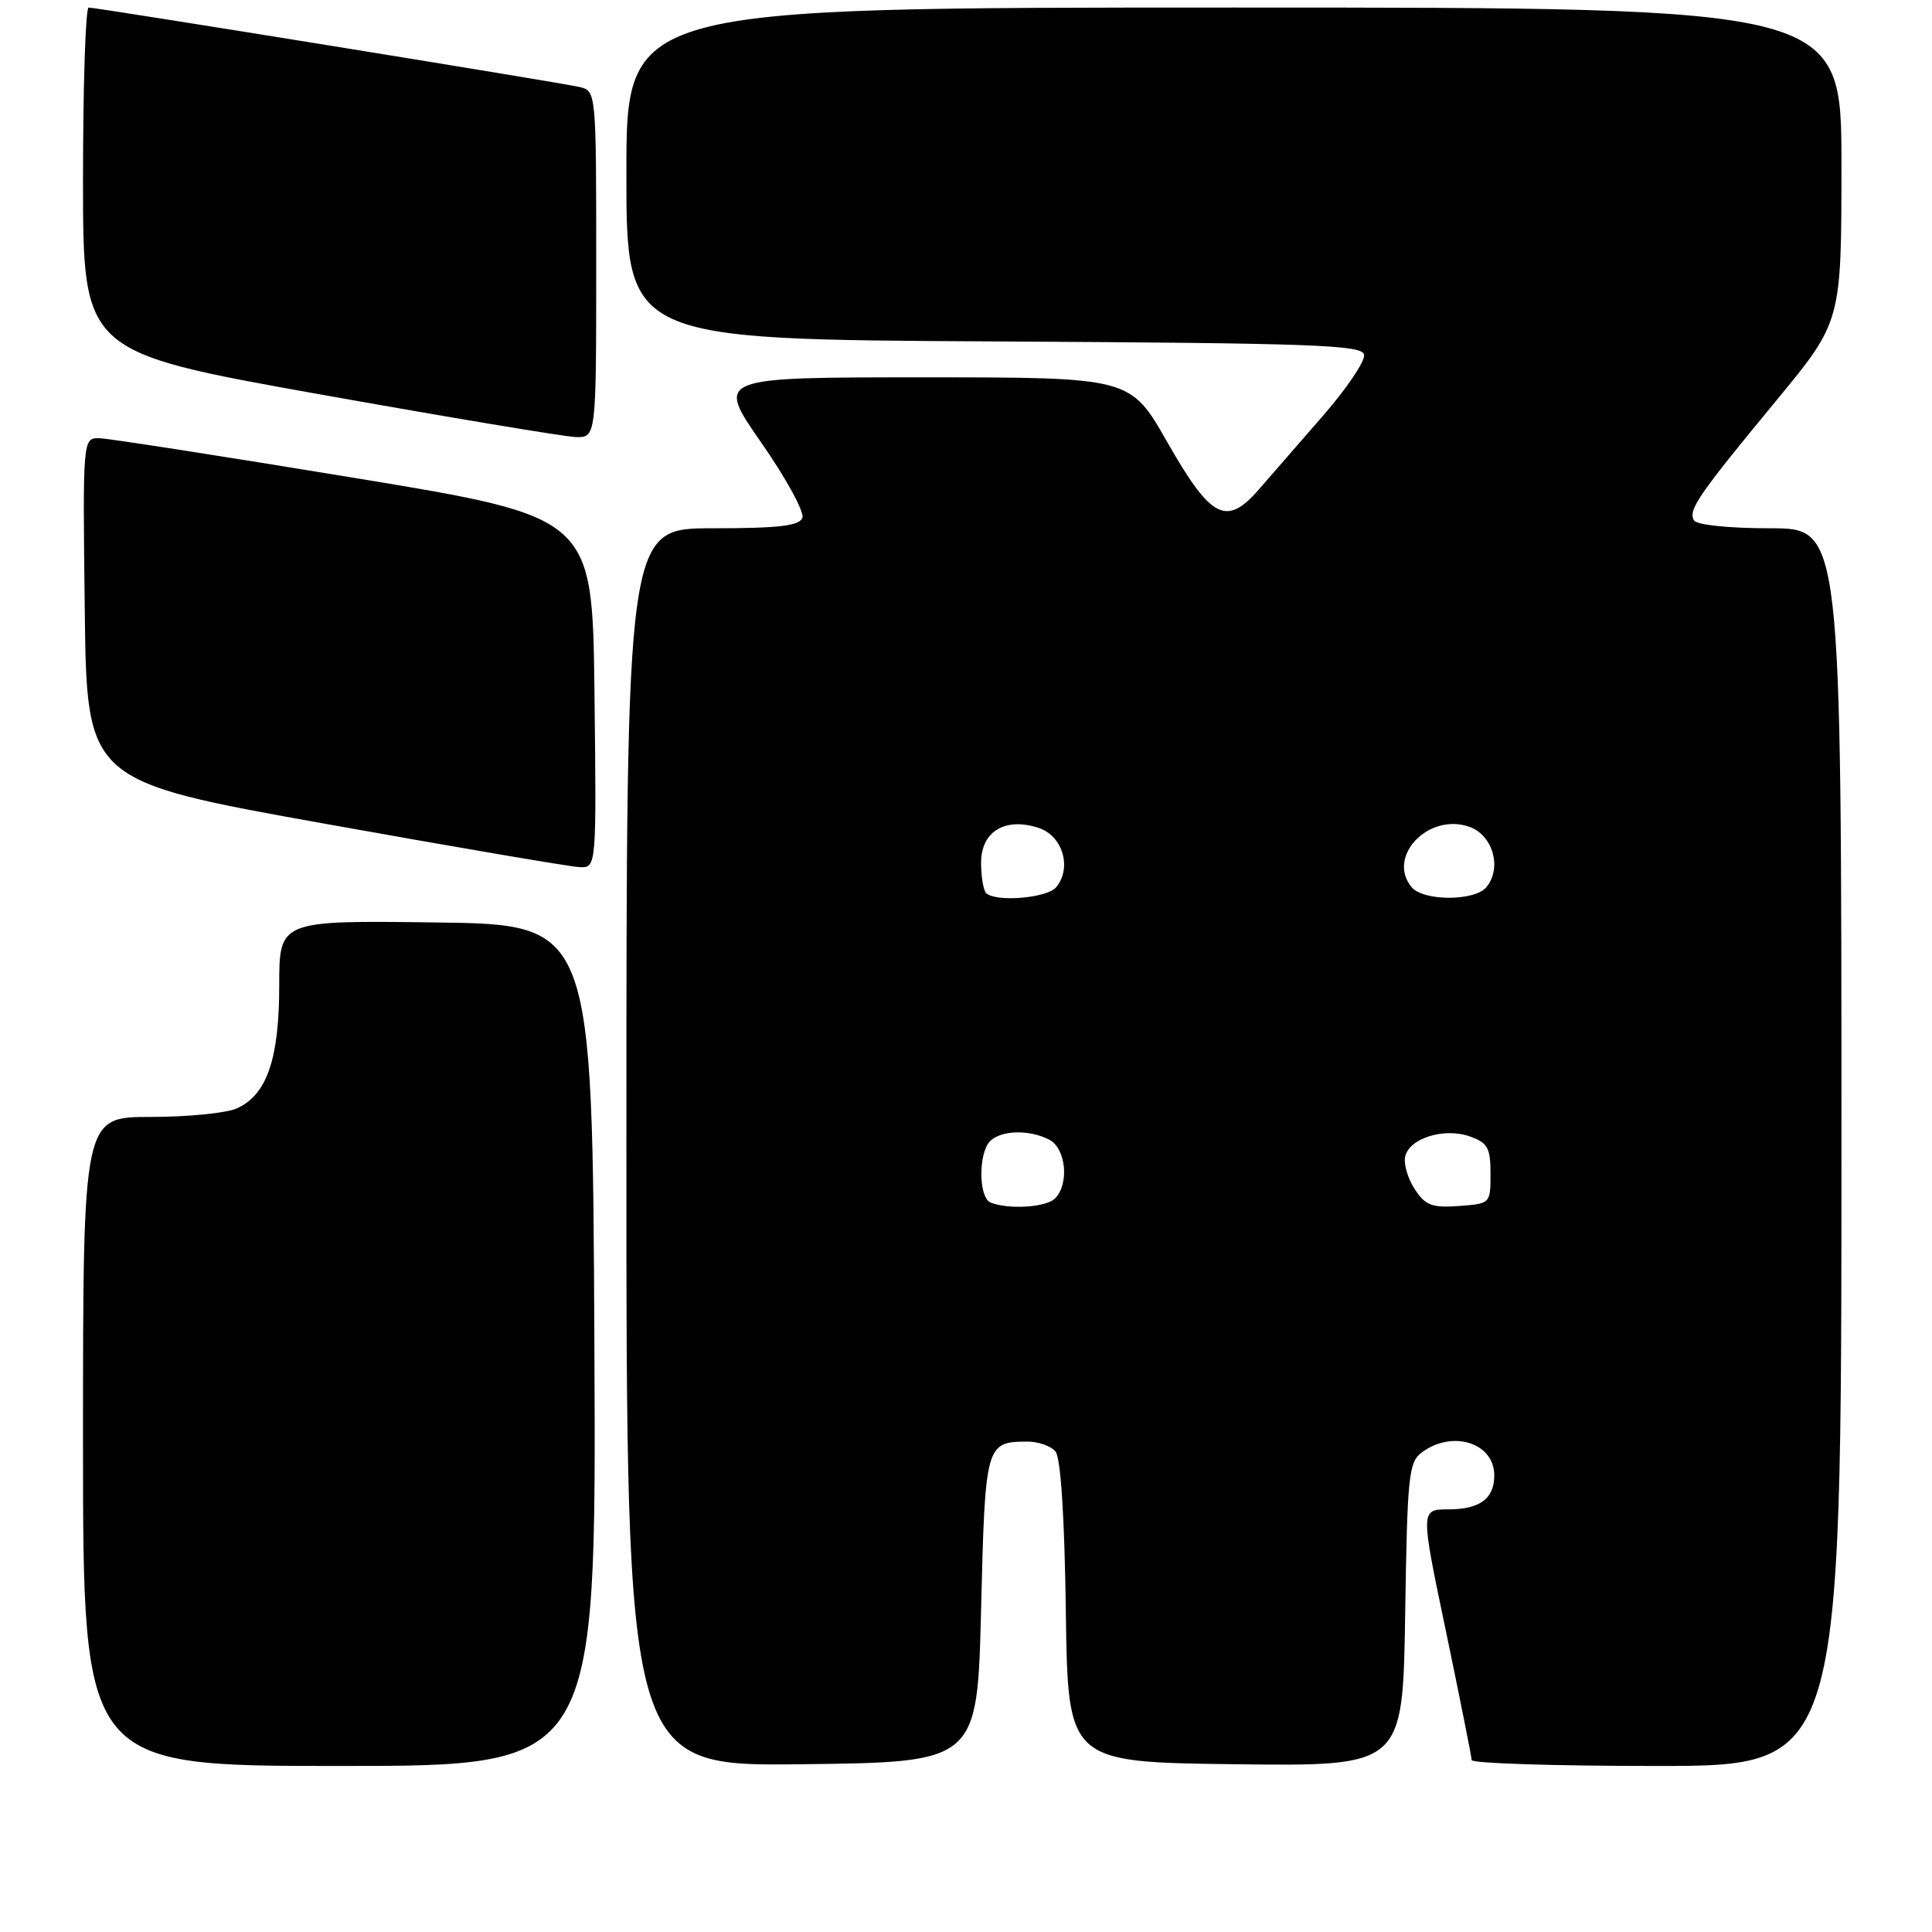 <?xml version="1.0" encoding="UTF-8" standalone="no"?>
<!DOCTYPE svg PUBLIC "-//W3C//DTD SVG 1.1//EN" "http://www.w3.org/Graphics/SVG/1.1/DTD/svg11.dtd" >
<svg xmlns="http://www.w3.org/2000/svg" xmlns:xlink="http://www.w3.org/1999/xlink" version="1.1" viewBox="0 0 256 256">
 <g >
 <path fill="currentColor"
d=" M 78.76 178.25 C 78.50 122.50 78.50 122.50 57.75 122.23 C 37.00 121.96 37.00 121.96 37.00 130.58 C 37.00 140.31 35.37 145.06 31.40 146.86 C 30.03 147.49 24.88 148.00 19.95 148.00 C 11.00 148.00 11.00 148.00 11.00 191.00 C 11.00 234.00 11.00 234.00 45.01 234.00 C 79.02 234.00 79.02 234.00 78.76 178.25 Z  M 130.00 213.21 C 130.54 191.30 130.61 191.05 136.13 191.02 C 137.57 191.01 139.25 191.60 139.86 192.33 C 140.55 193.17 141.06 200.94 141.23 213.58 C 141.50 233.50 141.50 233.50 163.69 233.77 C 185.88 234.04 185.88 234.04 186.19 213.94 C 186.48 195.39 186.65 193.73 188.44 192.42 C 192.52 189.44 198.00 191.20 198.00 195.50 C 198.00 198.58 196.08 200.00 191.91 200.00 C 188.21 200.00 188.21 200.00 191.61 216.22 C 193.47 225.15 195.00 232.80 195.00 233.22 C 195.00 233.65 206.03 234.00 219.50 234.00 C 244.00 234.00 244.00 234.00 244.00 152.00 C 244.00 70.00 244.00 70.00 234.56 70.00 C 229.08 70.00 224.85 69.56 224.47 68.96 C 223.64 67.61 224.97 65.67 235.38 53.06 C 244.00 42.62 244.00 42.62 244.00 21.81 C 244.00 1.00 244.00 1.00 163.50 1.00 C 83.00 1.00 83.00 1.00 83.00 22.99 C 83.00 44.98 83.00 44.98 131.74 45.24 C 174.13 45.47 180.51 45.70 180.75 47.00 C 180.91 47.83 178.49 51.42 175.38 55.00 C 172.27 58.58 168.41 63.01 166.81 64.85 C 162.49 69.81 160.47 68.76 154.64 58.53 C 149.77 50.00 149.77 50.00 122.32 50.00 C 94.86 50.00 94.86 50.00 100.85 58.62 C 104.15 63.35 106.61 67.85 106.32 68.62 C 105.91 69.68 103.18 70.00 94.39 70.00 C 83.00 70.00 83.00 70.00 83.00 152.02 C 83.00 234.04 83.00 234.04 106.25 233.77 C 129.50 233.50 129.50 233.50 130.00 213.21 Z  M 78.77 91.76 C 78.50 68.52 78.50 68.52 47.00 63.33 C 29.67 60.48 14.48 58.11 13.23 58.07 C 10.96 58.00 10.96 58.00 11.23 80.74 C 11.50 103.49 11.50 103.49 43.00 109.14 C 60.33 112.25 75.52 114.84 76.77 114.90 C 79.04 115.00 79.04 115.00 78.77 91.76 Z  M 79.00 35.02 C 79.00 12.04 79.00 12.04 76.75 11.52 C 74.17 10.92 12.89 1.01 11.75 1.00 C 11.34 1.00 11.00 11.27 11.00 23.82 C 11.00 46.64 11.00 46.64 42.25 52.23 C 59.44 55.30 74.74 57.85 76.25 57.91 C 79.00 58.00 79.00 58.00 79.00 35.02 Z  M 131.25 159.34 C 129.66 158.69 129.62 152.78 131.20 151.20 C 132.67 149.73 136.47 149.65 139.07 151.04 C 141.26 152.21 141.70 156.90 139.80 158.80 C 138.61 159.99 133.64 160.30 131.25 159.34 Z  M 187.48 157.60 C 186.57 156.23 185.99 154.30 186.18 153.32 C 186.65 150.85 191.30 149.37 194.75 150.58 C 197.13 151.42 197.50 152.09 197.50 155.52 C 197.50 159.48 197.48 159.50 193.31 159.80 C 189.76 160.06 188.87 159.72 187.48 157.60 Z  M 130.67 118.33 C 130.30 117.97 130.00 116.16 130.00 114.31 C 130.00 110.16 133.20 108.24 137.65 109.71 C 140.82 110.76 142.07 115.01 139.95 117.56 C 138.75 119.01 131.91 119.58 130.67 118.33 Z  M 187.05 117.56 C 183.69 113.51 189.28 107.66 194.68 109.55 C 197.82 110.65 199.06 115.02 196.95 117.56 C 195.40 119.43 188.60 119.42 187.05 117.56 Z "/>
</g>
</svg>